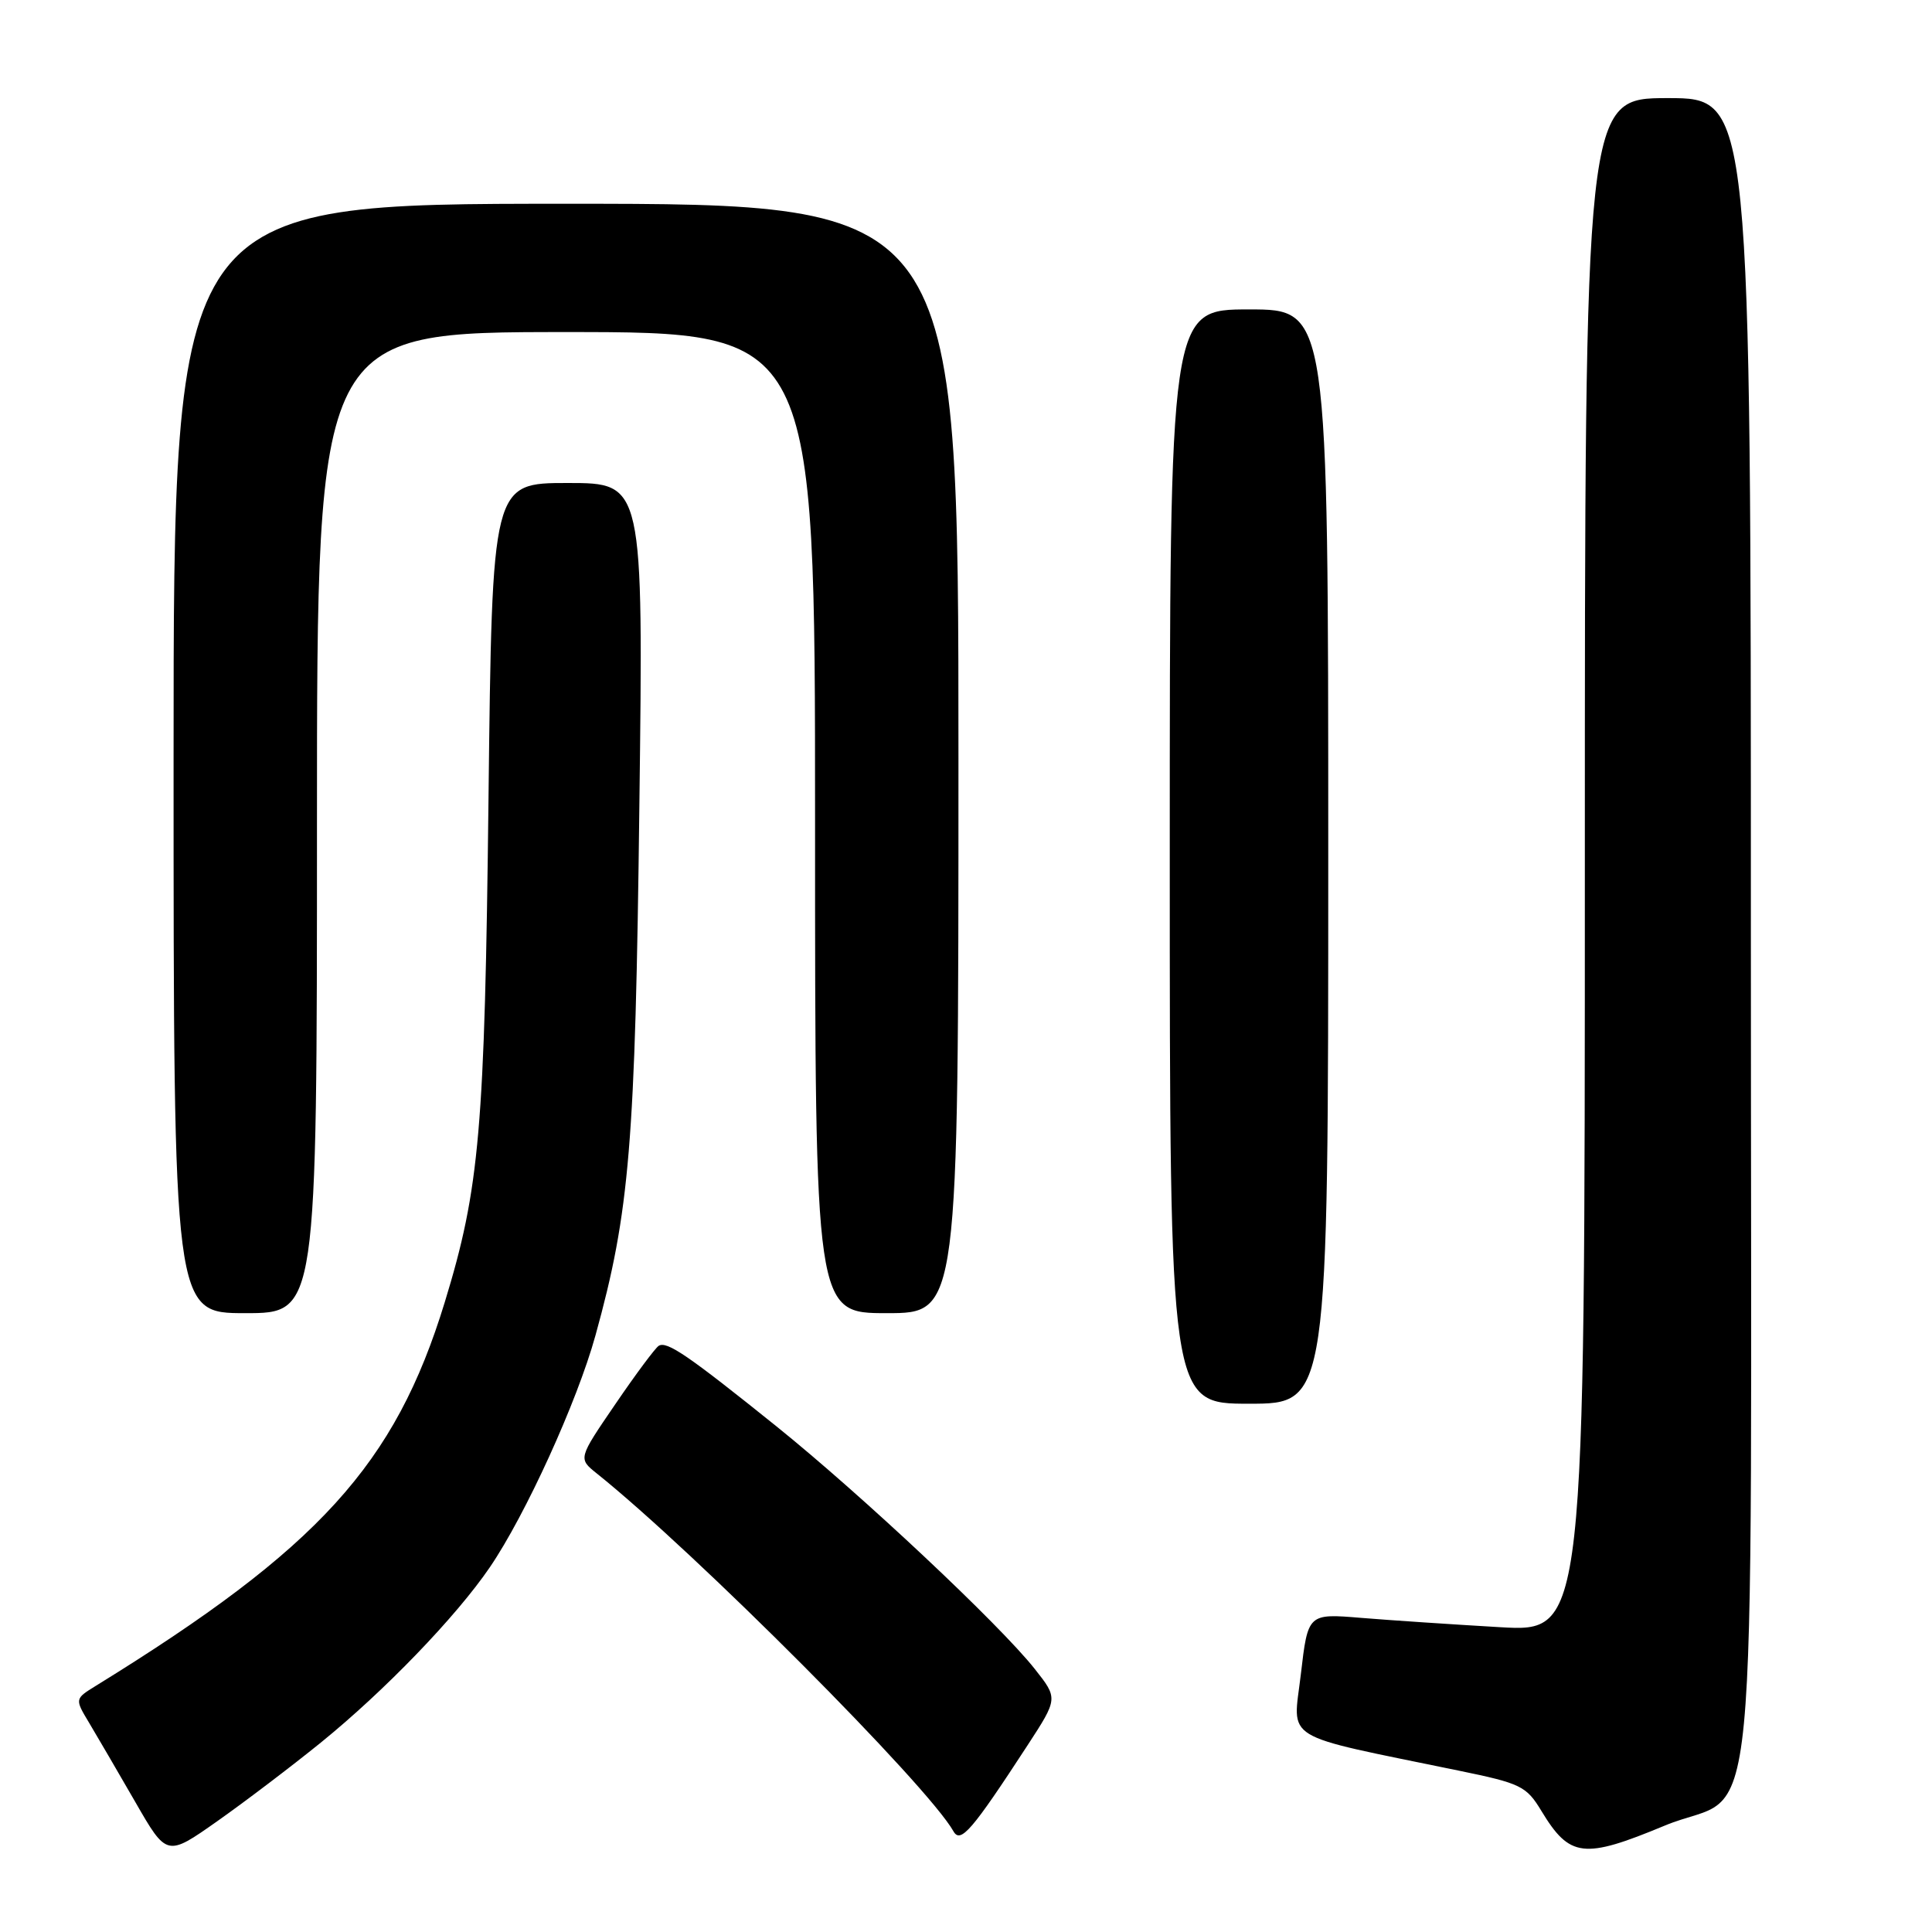 <?xml version="1.0" encoding="UTF-8" standalone="no"?>
<!DOCTYPE svg PUBLIC "-//W3C//DTD SVG 1.1//EN" "http://www.w3.org/Graphics/SVG/1.1/DTD/svg11.dtd" >
<svg xmlns="http://www.w3.org/2000/svg" xmlns:xlink="http://www.w3.org/1999/xlink" version="1.1" viewBox="0 0 256 256">
 <g >
 <path fill="currentColor"
d=" M 42.50 230.91 C 50.95 224.06 60.43 214.23 64.90 207.68 C 69.63 200.75 76.48 185.72 78.90 176.96 C 83.44 160.55 84.18 151.65 84.72 106.75 C 85.25 64.00 85.25 64.00 75.23 64.00 C 65.21 64.00 65.21 64.00 64.73 105.75 C 64.23 149.77 63.56 157.42 58.93 172.56 C 52.34 194.07 42.27 205.14 12.70 223.38 C 9.90 225.11 9.90 225.11 11.82 228.30 C 12.87 230.06 15.62 234.77 17.92 238.76 C 22.10 246.03 22.10 246.03 28.80 241.31 C 32.49 238.71 38.65 234.03 42.50 230.91 Z  M 220.57 241.91 C 233.35 236.58 232.00 250.63 232.00 123.37 C 232.00 13.00 232.00 13.00 221.00 13.00 C 210.00 13.00 210.00 13.00 210.00 114.63 C 210.00 216.26 210.00 216.26 198.75 215.61 C 192.56 215.25 184.31 214.70 180.40 214.38 C 173.31 213.79 173.31 213.79 172.37 221.84 C 171.32 230.86 169.40 229.69 193.30 234.62 C 201.52 236.31 202.25 236.66 204.25 239.97 C 208.00 246.15 209.84 246.37 220.57 241.91 Z  M 136.15 231.27 C 140.20 225.05 140.20 225.05 137.10 221.13 C 132.43 215.23 114.15 198.07 102.91 189.02 C 91.13 179.55 88.36 177.66 87.28 178.33 C 86.84 178.60 84.25 182.07 81.54 186.05 C 76.61 193.26 76.61 193.26 79.05 195.22 C 92.05 205.61 122.89 236.54 126.34 242.66 C 127.28 244.32 128.79 242.56 136.15 231.27 Z  M 176.00 113.50 C 176.00 41.00 176.00 41.00 165.50 41.00 C 155.00 41.00 155.00 41.00 155.00 113.50 C 155.00 186.00 155.00 186.00 165.50 186.00 C 176.00 186.00 176.00 186.00 176.00 113.50 Z  M 42.00 109.00 C 42.00 44.00 42.00 44.00 75.00 44.00 C 108.00 44.00 108.00 44.00 108.00 109.00 C 108.00 174.00 108.00 174.00 117.50 174.00 C 127.00 174.00 127.00 174.00 127.00 100.50 C 127.00 27.00 127.00 27.00 75.00 27.00 C 23.00 27.00 23.00 27.00 23.00 100.50 C 23.00 174.00 23.00 174.00 32.50 174.00 C 42.00 174.00 42.00 174.00 42.00 109.00 Z "/>
</g>
</svg>